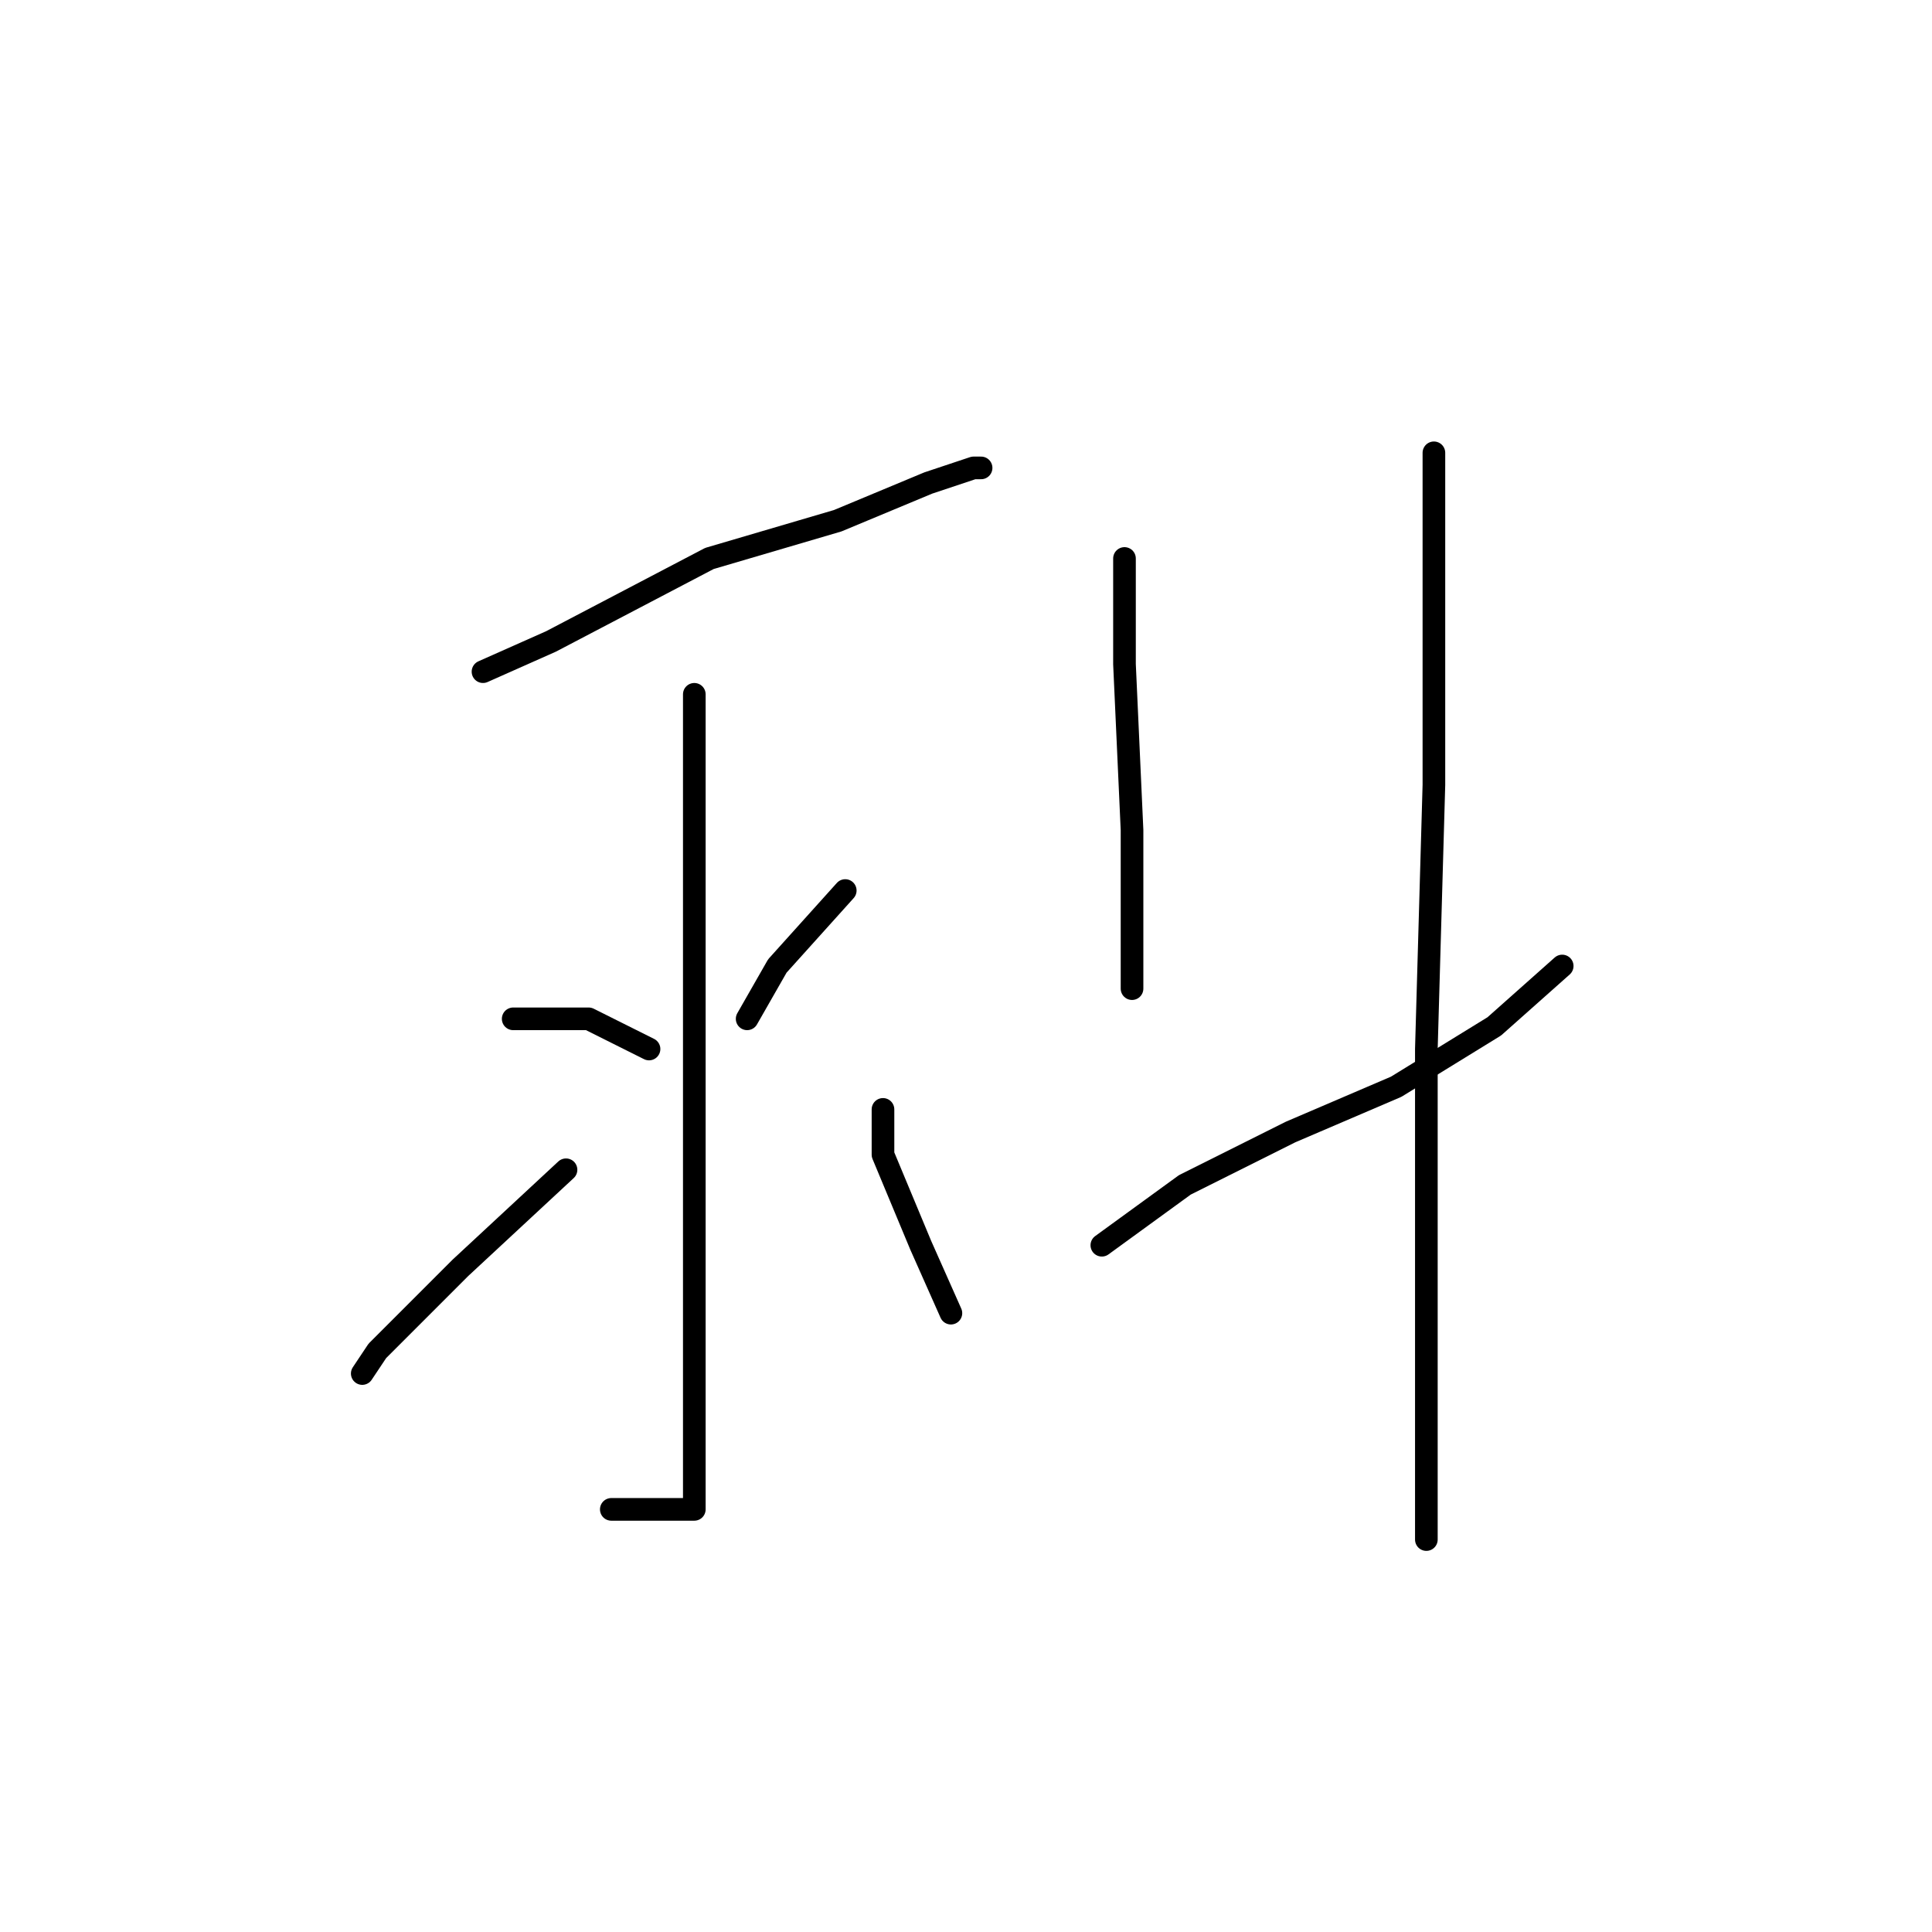 <?xml version="1.0" standalone="no"?>
    <svg width="256" height="256" xmlns="http://www.w3.org/2000/svg" version="1.1">
    <polyline stroke="black" stroke-width="3" stroke-linecap="round" fill="transparent" stroke-linejoin="round" points="64 89 73 85 94 74 111 69 123 64 129 62 130 62 130 62 " />
        <polyline stroke="black" stroke-width="3" stroke-linecap="round" fill="transparent" stroke-linejoin="round" points="92 92 92 112 92 145 92 174 92 191 92 199 92 200 91 200 88 200 81 200 81 200 " />
        <polyline stroke="black" stroke-width="3" stroke-linecap="round" fill="transparent" stroke-linejoin="round" points="68 135 78 135 86 139 86 139 " />
        <polyline stroke="black" stroke-width="3" stroke-linecap="round" fill="transparent" stroke-linejoin="round" points="48 182 50 179 61 168 75 155 75 155 " />
        <polyline stroke="black" stroke-width="3" stroke-linecap="round" fill="transparent" stroke-linejoin="round" points="112 118 103 128 99 135 99 135 " />
        <polyline stroke="black" stroke-width="3" stroke-linecap="round" fill="transparent" stroke-linejoin="round" points="126 174 122 165 117 153 117 147 117 147 " />
        <polyline stroke="black" stroke-width="3" stroke-linecap="round" fill="transparent" stroke-linejoin="round" points="149 74 149 88 150 110 150 131 150 131 " />
        <polyline stroke="black" stroke-width="3" stroke-linecap="round" fill="transparent" stroke-linejoin="round" points="146 165 157 157 171 150 185 144 198 136 207 128 207 128 " />
        <polyline stroke="black" stroke-width="3" stroke-linecap="round" fill="transparent" stroke-linejoin="round" points="190 60 190 77 190 104 189 139 189 176 189 204 189 204 " />
        </svg>